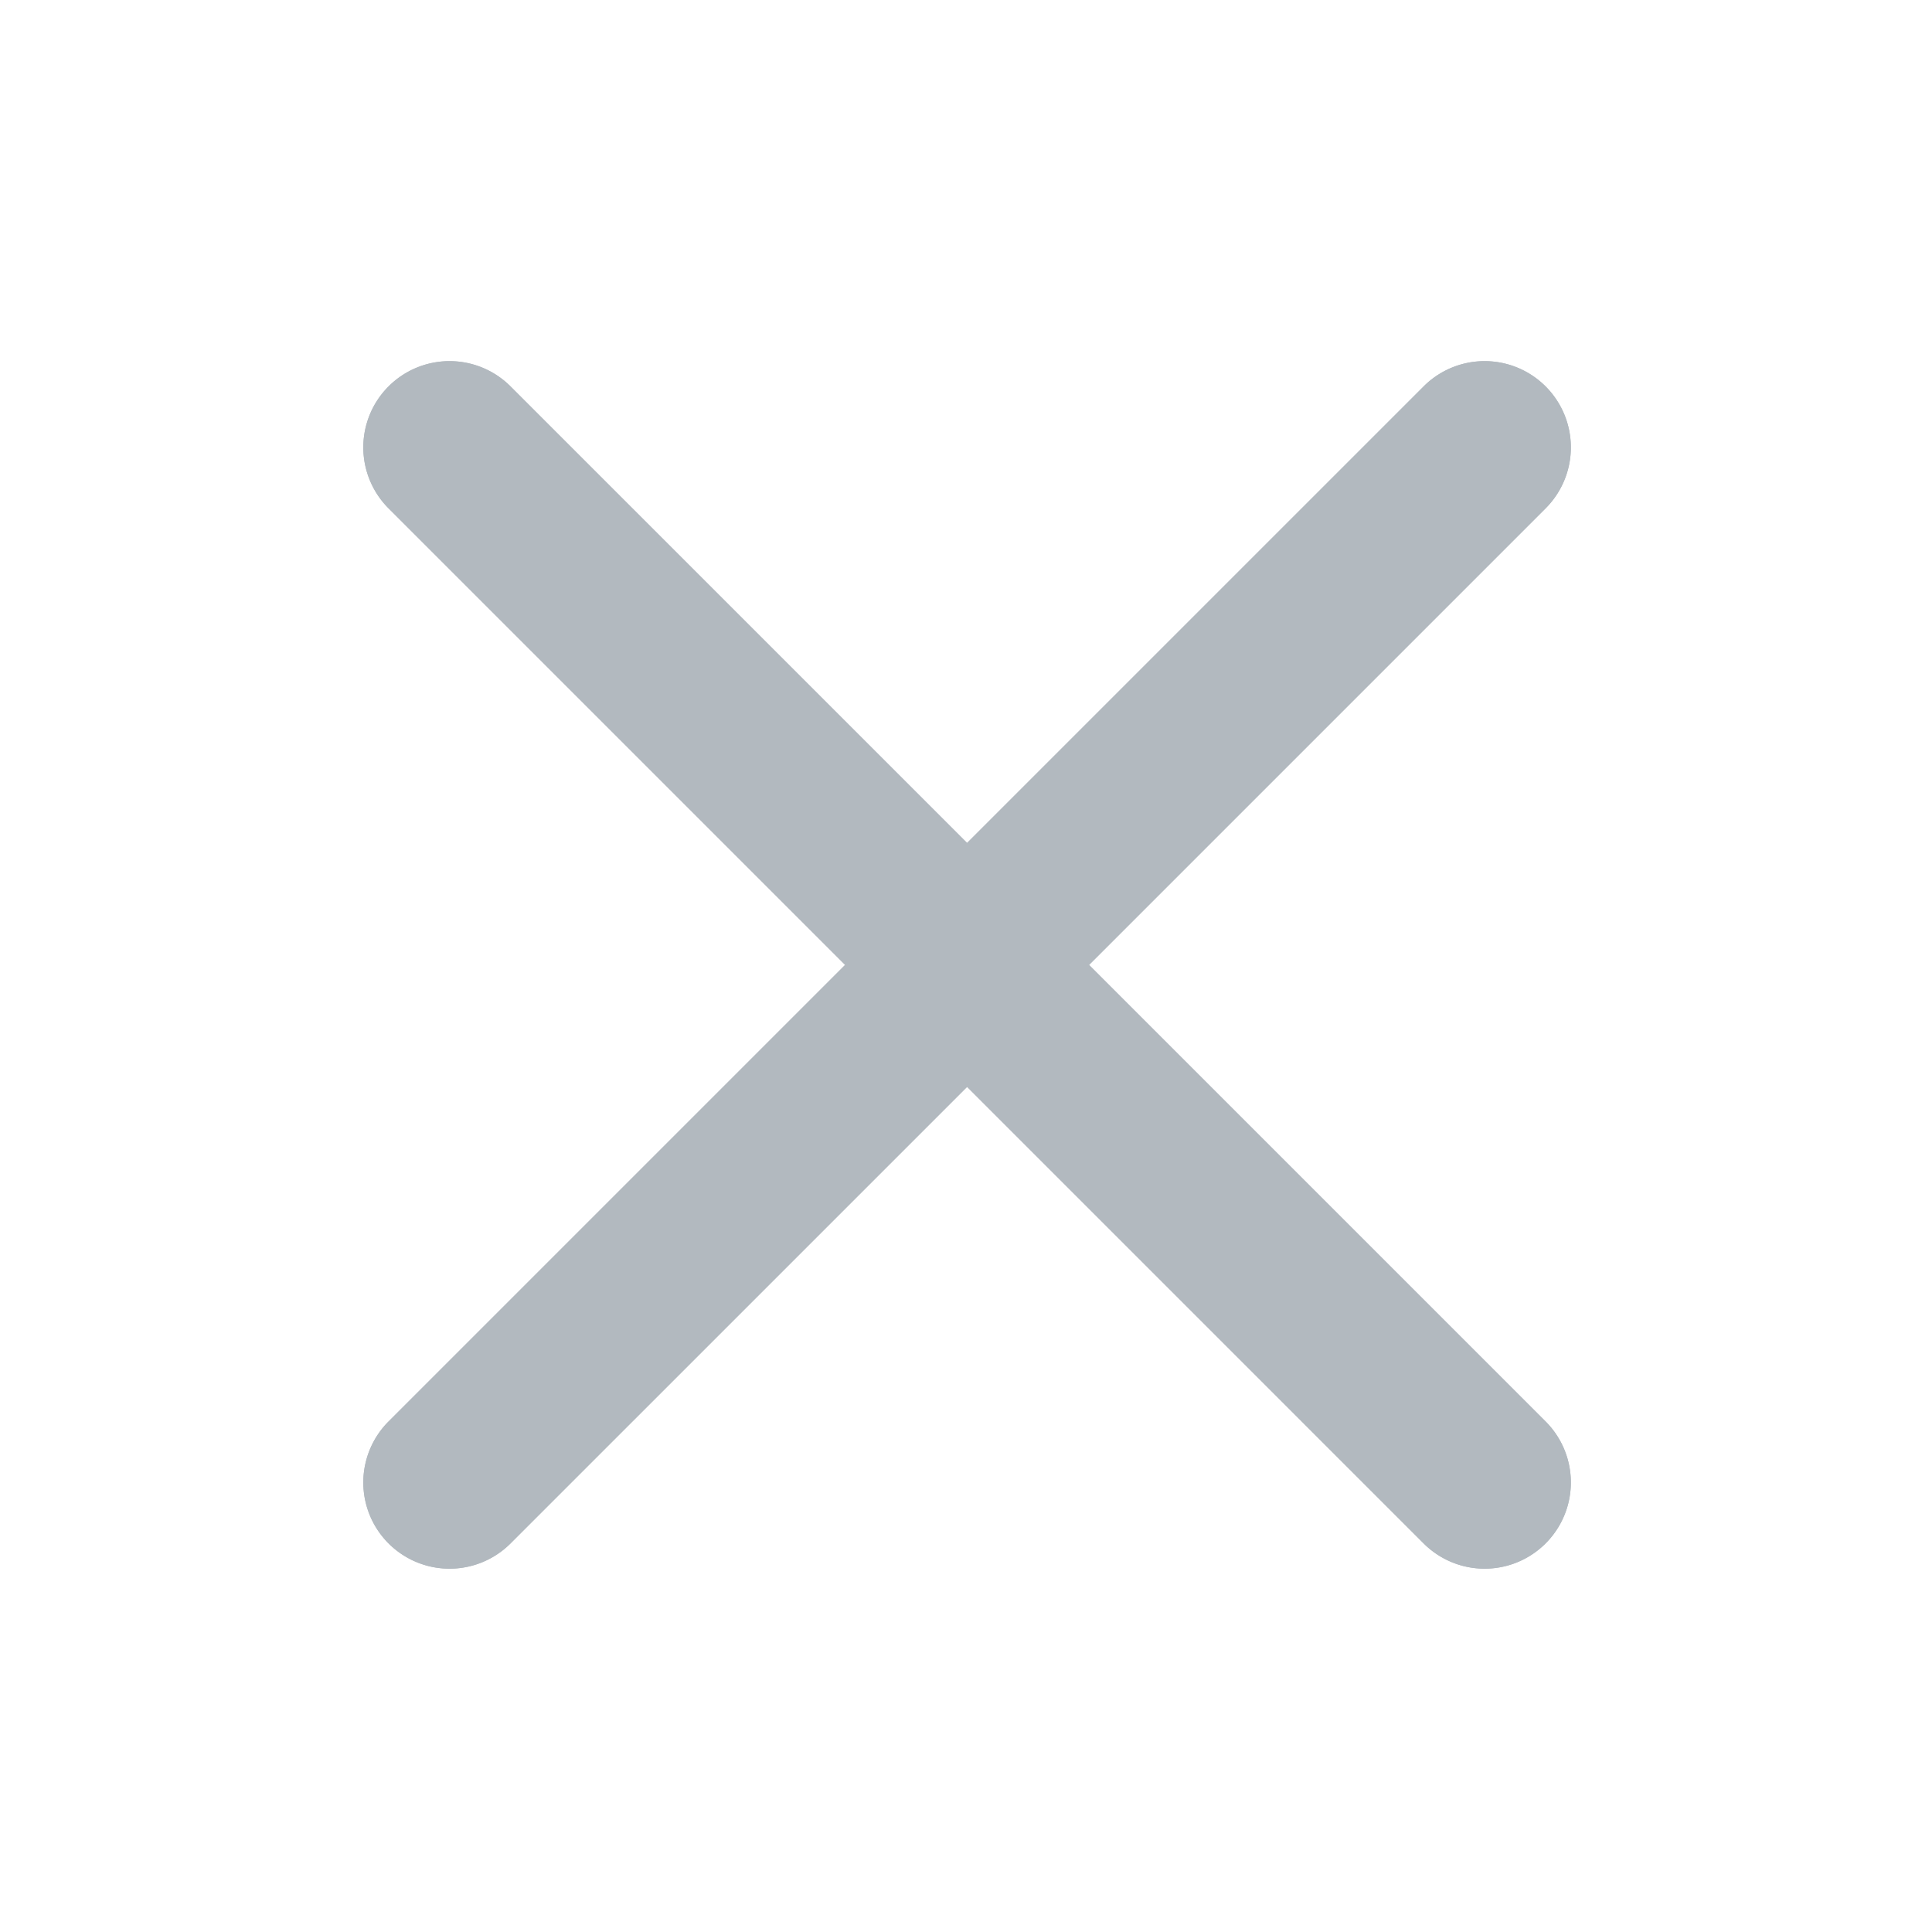 <?xml version="1.0" encoding="UTF-8" standalone="no"?>
<!-- Created with Inkscape (http://www.inkscape.org/) -->

<svg
   width="16"
   height="16"
   id="svg9892"
   version="1.1"
   fill="#ff0000"
   style="color:#b2b9bf"
   xmlns="http://www.w3.org/2000/svg"
   xmlns:svg="http://www.w3.org/2000/svg"
   xmlns:rdf="http://www.w3.org/1999/02/22-rdf-syntax-ns#"
   xmlns:cc="http://creativecommons.org/ns#"
   xmlns:dc="http://purl.org/dc/elements/1.1/">
  <defs
     id="defs9894">
    <linearGradient
       id="preview_bg"
       gradientTransform="matrix(2.066,0,0,1.333,-483.471,-380.85)">
      <stop
         style="stop-color:#7b3c55;stop-opacity:1;"
         offset="0"
         id="stop2599" />
    </linearGradient>
    <linearGradient
       id="selected_fg_color"
       gradientTransform="translate(-150.368,28.215)">
      <stop
         offset="0"
         id="stop6555"
         style="stop-color:#2b3136;stop-opacity:1" />
    </linearGradient>
    <linearGradient
       id="selected_bg_color"
       gradientTransform="matrix(0,-0.834,0.834,0,103.357,-5.558)">
      <stop
         offset="0"
         id="stop5956"
         style="stop-color:currentColor;stop-opacity:1;" />
    </linearGradient>
  </defs>
  <g
     id="layer7"
     transform="translate(-208,-4)">
    <g
       id="button-close"
       transform="translate(26.478,-18.693)">
      <rect
         ry="2"
         rx="2"
         y="22.693"
         x="181.522"
         height="16"
         width="16"
         id="rect5128"
         style="color:#dadfe6;display:inline;opacity:1;fill:none;fill-opacity:1;fill-rule:nonzero;stroke-width:1;stroke-miterlimit:4;stroke-dasharray:none" />
      <path
         style="color:#dadfe6;display:inline;fill:url(#selected_bg_color);fill-opacity:1;stroke-width:0.714"
         d="m 190.541,30.684 3.781,-3.781 a 0.714,0.714 0 0 0 -1.01,-1.01 l -3.781,3.781 -3.781,-3.781 a 0.714,0.714 0 0 0 -1.01,1.01 l 3.781,3.781 -3.781,3.781 a 0.714,0.714 0 1 0 1.01,1.01 l 3.781,-3.781 3.781,3.781 a 0.714,0.714 0 0 0 1.01,-1.01 z"
         id="path1097" />
      <path
         id="path1050"
         d="m 190.541,30.684 3.781,-3.781 a 0.714,0.714 0 0 0 -1.01,-1.01 l -3.781,3.781 -3.781,-3.781 a 0.714,0.714 0 0 0 -1.01,1.01 l 3.781,3.781 -3.781,3.781 a 0.714,0.714 0 1 0 1.01,1.01 l 3.781,-3.781 3.781,3.781 a 0.714,0.714 0 0 0 1.01,-1.01 z"
         style="color:#dadfe6;display:inline;fill:url(#selected_bg_color);fill-opacity:1;stroke-width:0.714" />
    </g>
  </g>
</svg>

